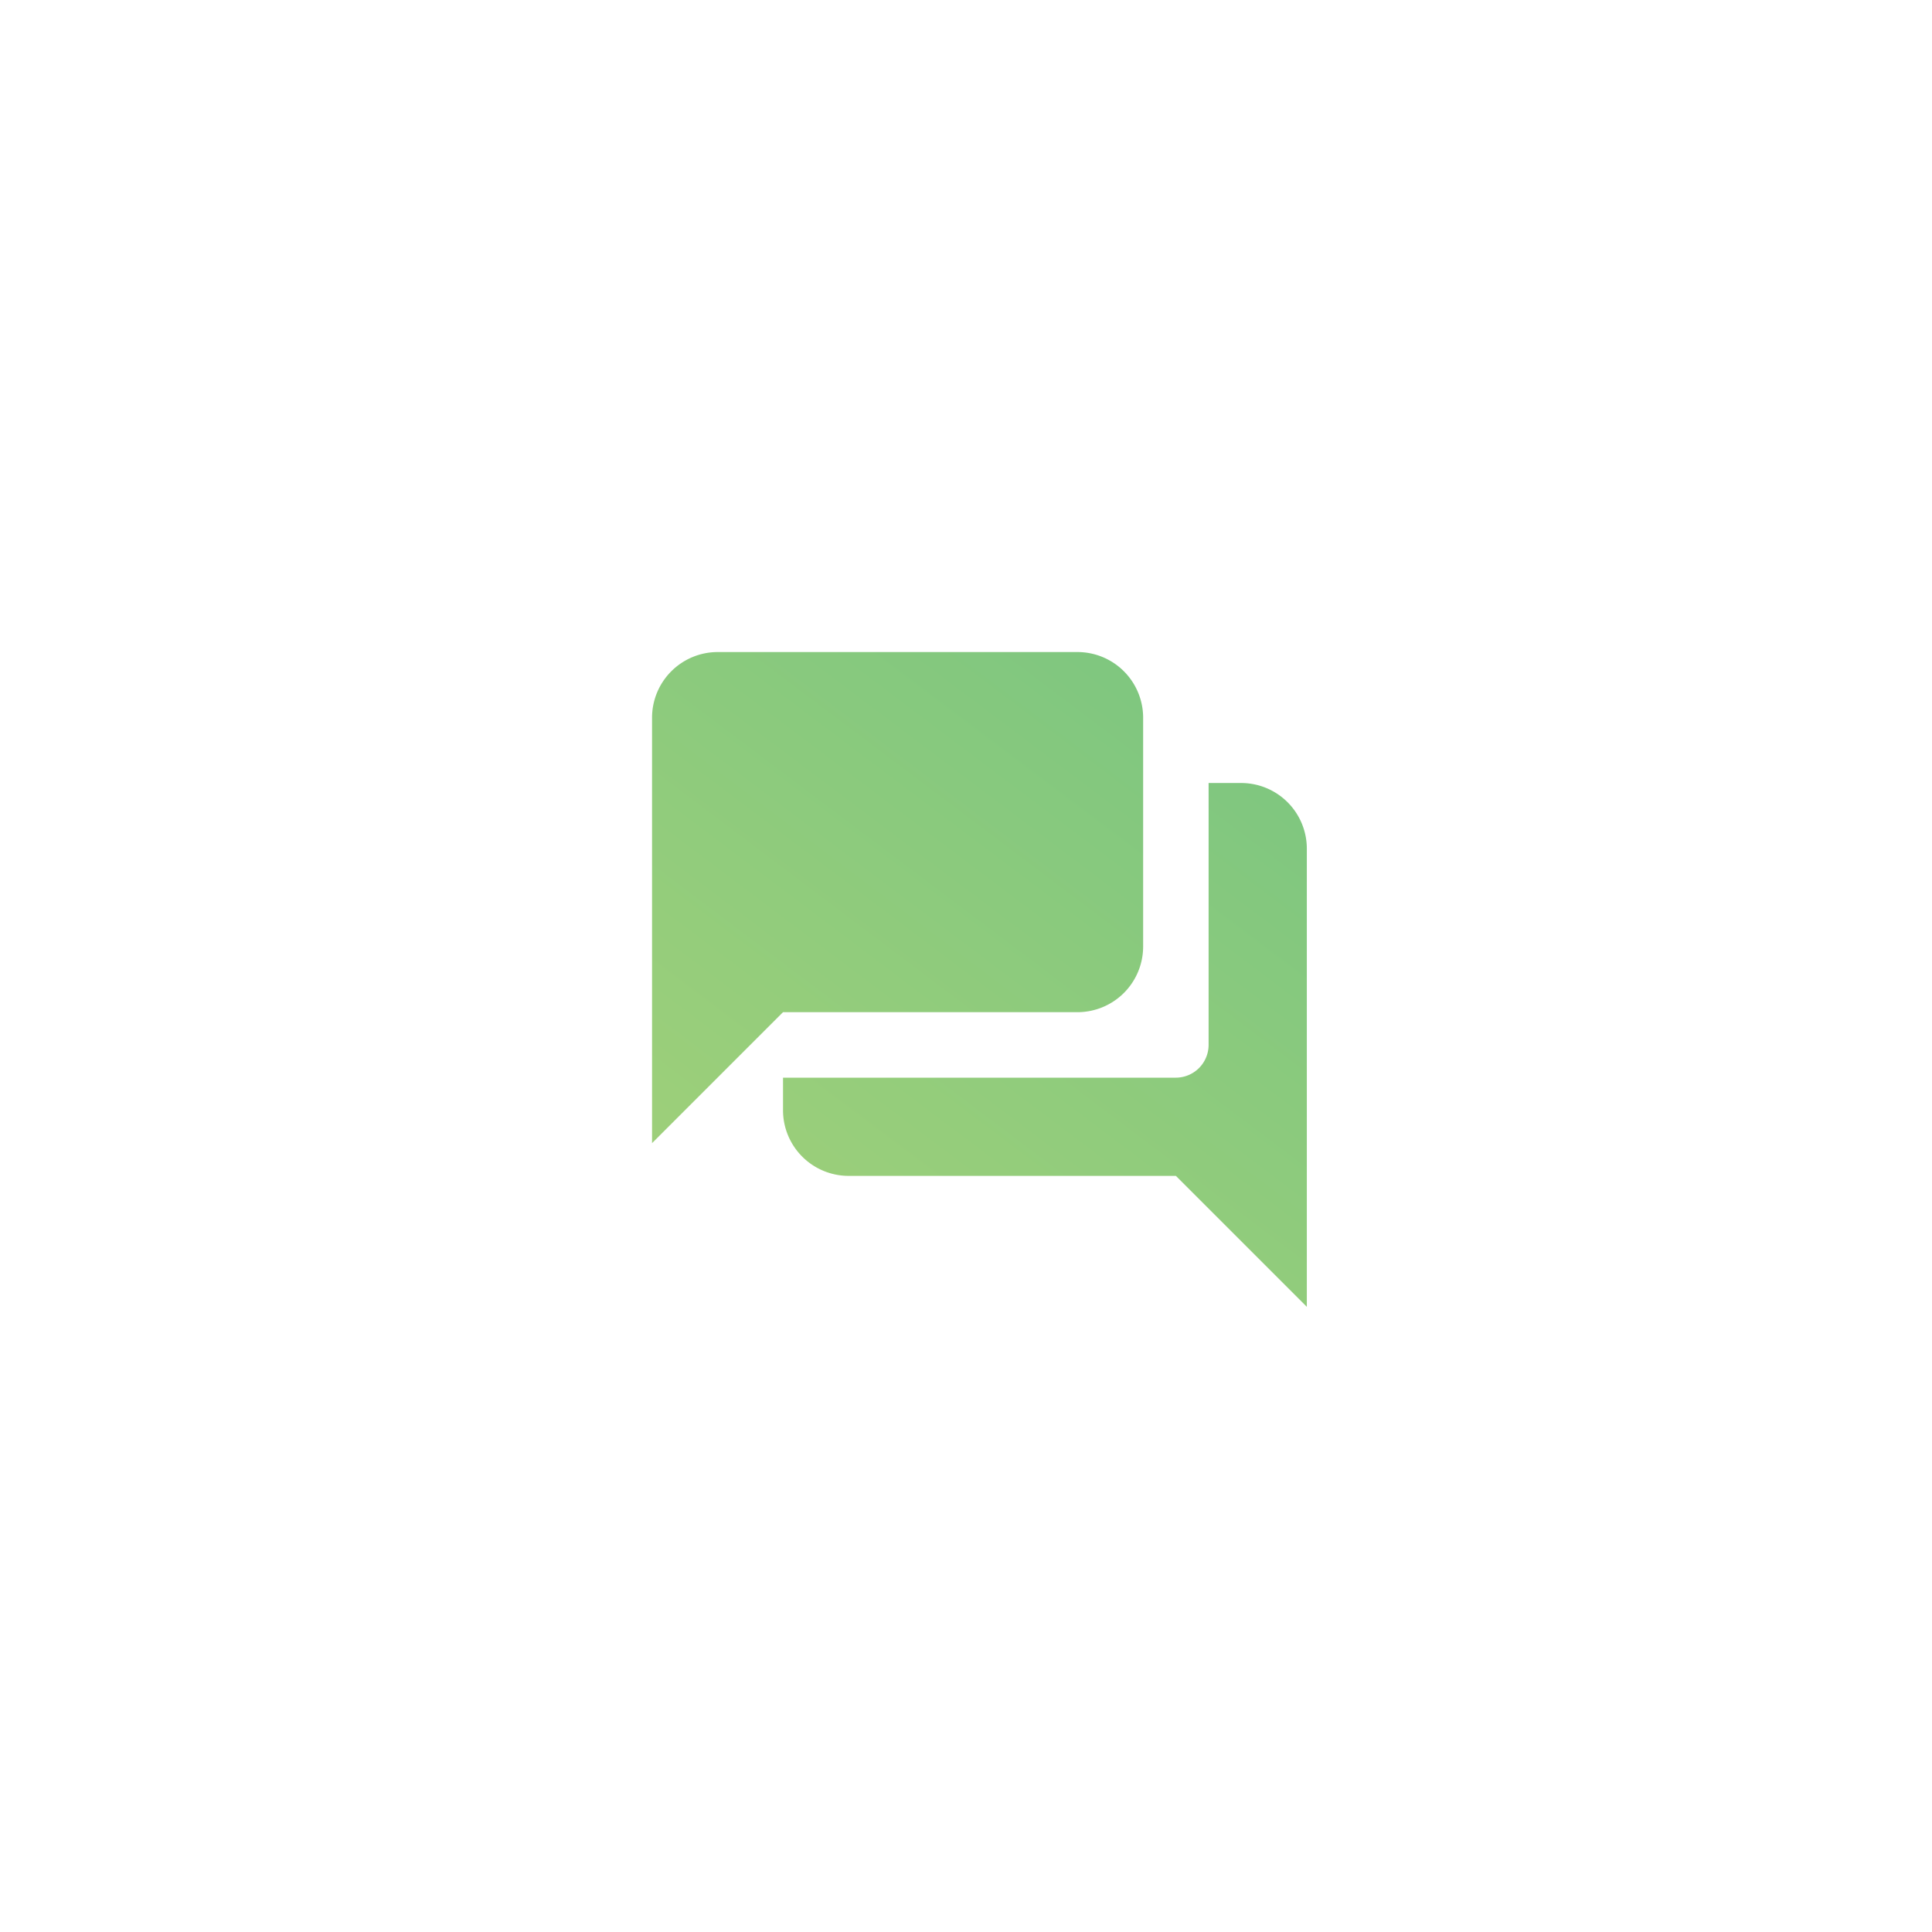 <svg xmlns="http://www.w3.org/2000/svg" width="80" height="80" viewBox="0 0 80 80">
    <defs>
        <linearGradient id="b" x1="120.142%" x2="22.827%" y1="0%" y2="129.046%">
            <stop offset="0%" stop-color="#76C481"/>
            <stop offset="100%" stop-color="#A6D278"/>
        </linearGradient>
    </defs>
    <g fill="none" fill-rule="evenodd">
            <path fill="url(#b)" fill-rule="nonzero" d="M24.402 5.423h-1.356v10.845a1.36 1.36 0 0 1-1.355 1.356H5.423v1.355a2.72 2.72 0 0 0 2.711 2.712h13.557l5.422 5.422V8.134a2.72 2.72 0 0 0-2.711-2.711zM20.335 12.2v-9.49A2.72 2.72 0 0 0 17.624 0H2.71A2.72 2.72 0 0 0 0 2.711v17.624l5.423-5.423h12.2a2.72 2.72 0 0 0 2.712-2.711z" transform="translate(27 27)"/>
    </g>
</svg>
